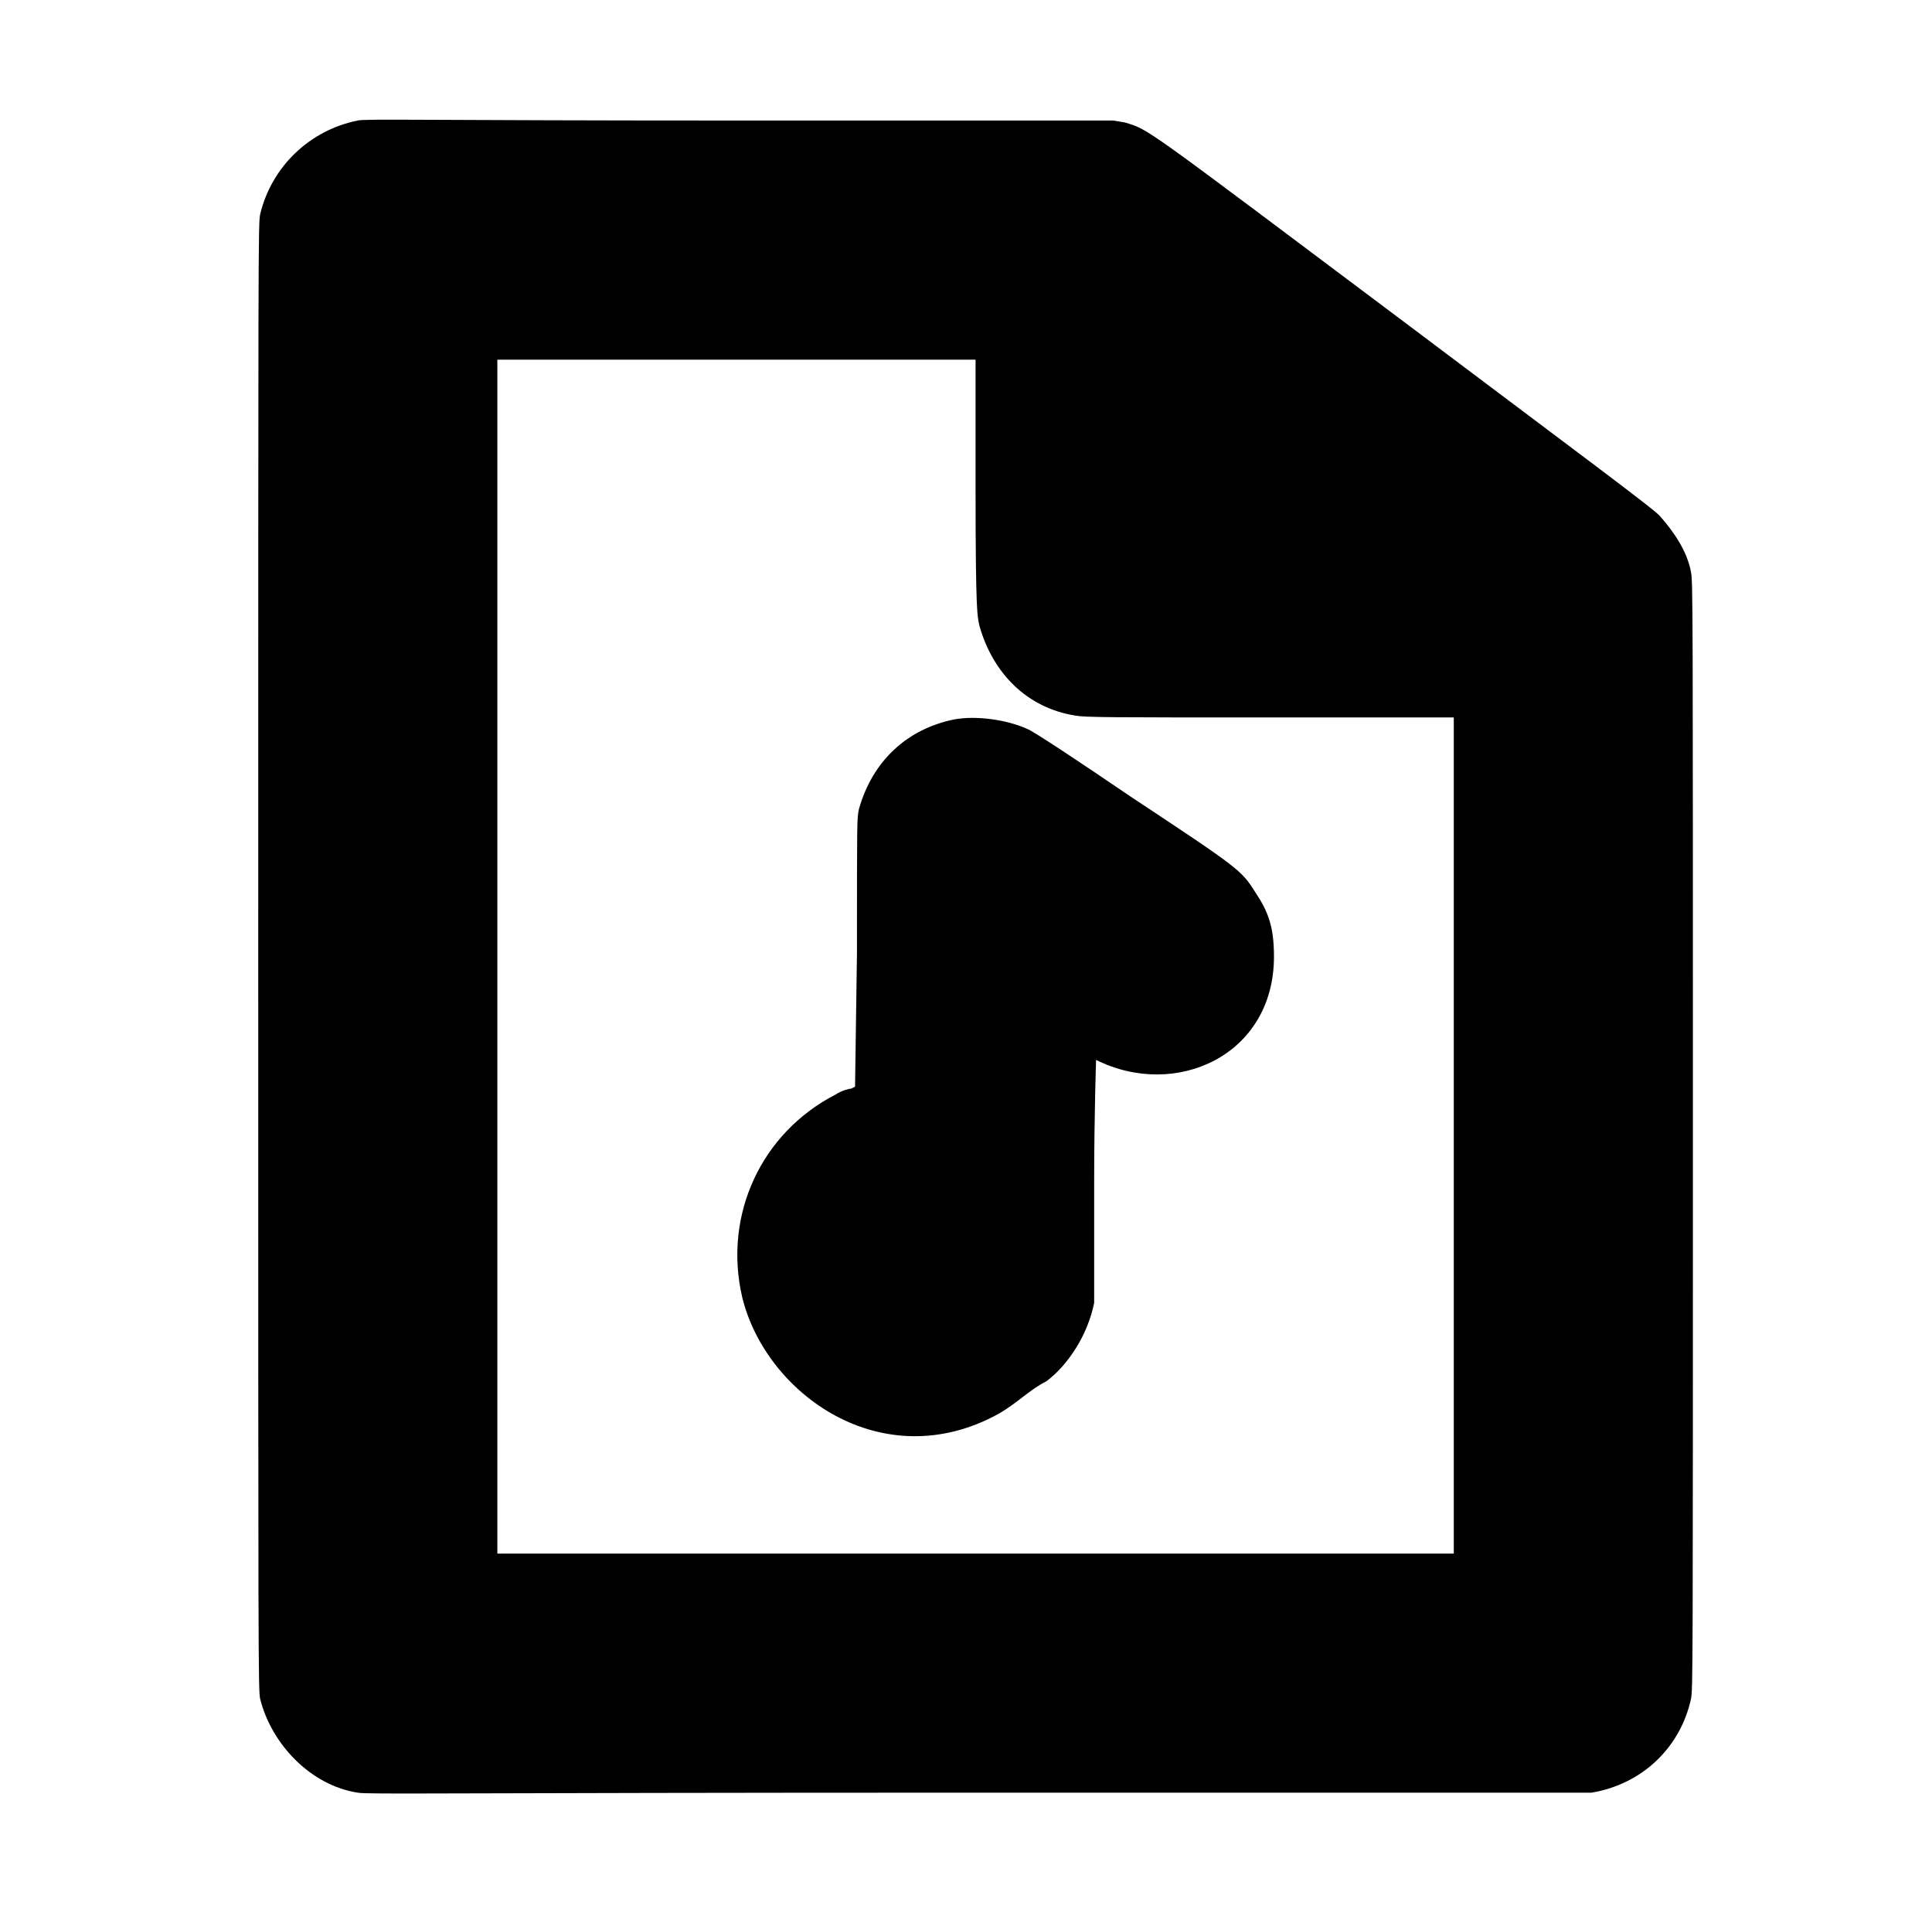 <?xml version="1.0" standalone="no"?>
<!DOCTYPE svg PUBLIC "-//W3C//DTD SVG 1.1//EN" "http://www.w3.org/Graphics/SVG/1.1/DTD/svg11.dtd" >
<svg xmlns="http://www.w3.org/2000/svg" xmlns:xlink="http://www.w3.org/1999/xlink" version="1.1" viewBox="-10 0 1010 1000">
  <g transform="matrix(1 0 0 -1 0 800)">
   <path fill="currentColor"
d="M177 737c4 1 34 0 200 0h195l6 -1c13 -4 7 0 147 -105c89 -67 131 -98 133 -101c7 -8 14 -18 16 -29c1 -5 1 -15 1 -295s0 -289 -1 -294c-5.436 -25.006 -25.102 -44.517 -52 -49h-320c-284 0 -320 -1 -325 0c-24.638 3.791 -45.108 25.432 -51 49
c-1 5 -1 16 -1 388s0 383 1 388c6 25 26 44 51 49zM250 612v-624h500v437h-96c-83 0 -97 0 -102 1c-25 4 -43 22 -50 47c-1 5 -2 5 -2 72v67h-250zM489 424c-25 -5 -43 -22 -50 -47c-1 -5 -1 -5 -1 -75l-1 -70l-2 -1c-1 0 -5 -1 -8 -3c-39 -20 -59 -63 -49 -106
c12.265 -50.592 73.237 -94.42 134 -61c9.893 5.653 16.108 12.554 25 17c11.659 8.744 21.712 24.561 25 41v63c0 35 1 64 1 64c41.528 -20.764 93 2.221 93 54c0 16.303 -3.342 24.013 -10 34c-7 11 -8 12 -64 49c-28 19 -52 35 -55 36
c-11 5 -27 7 -38 5z" />
  </g>

</svg>
